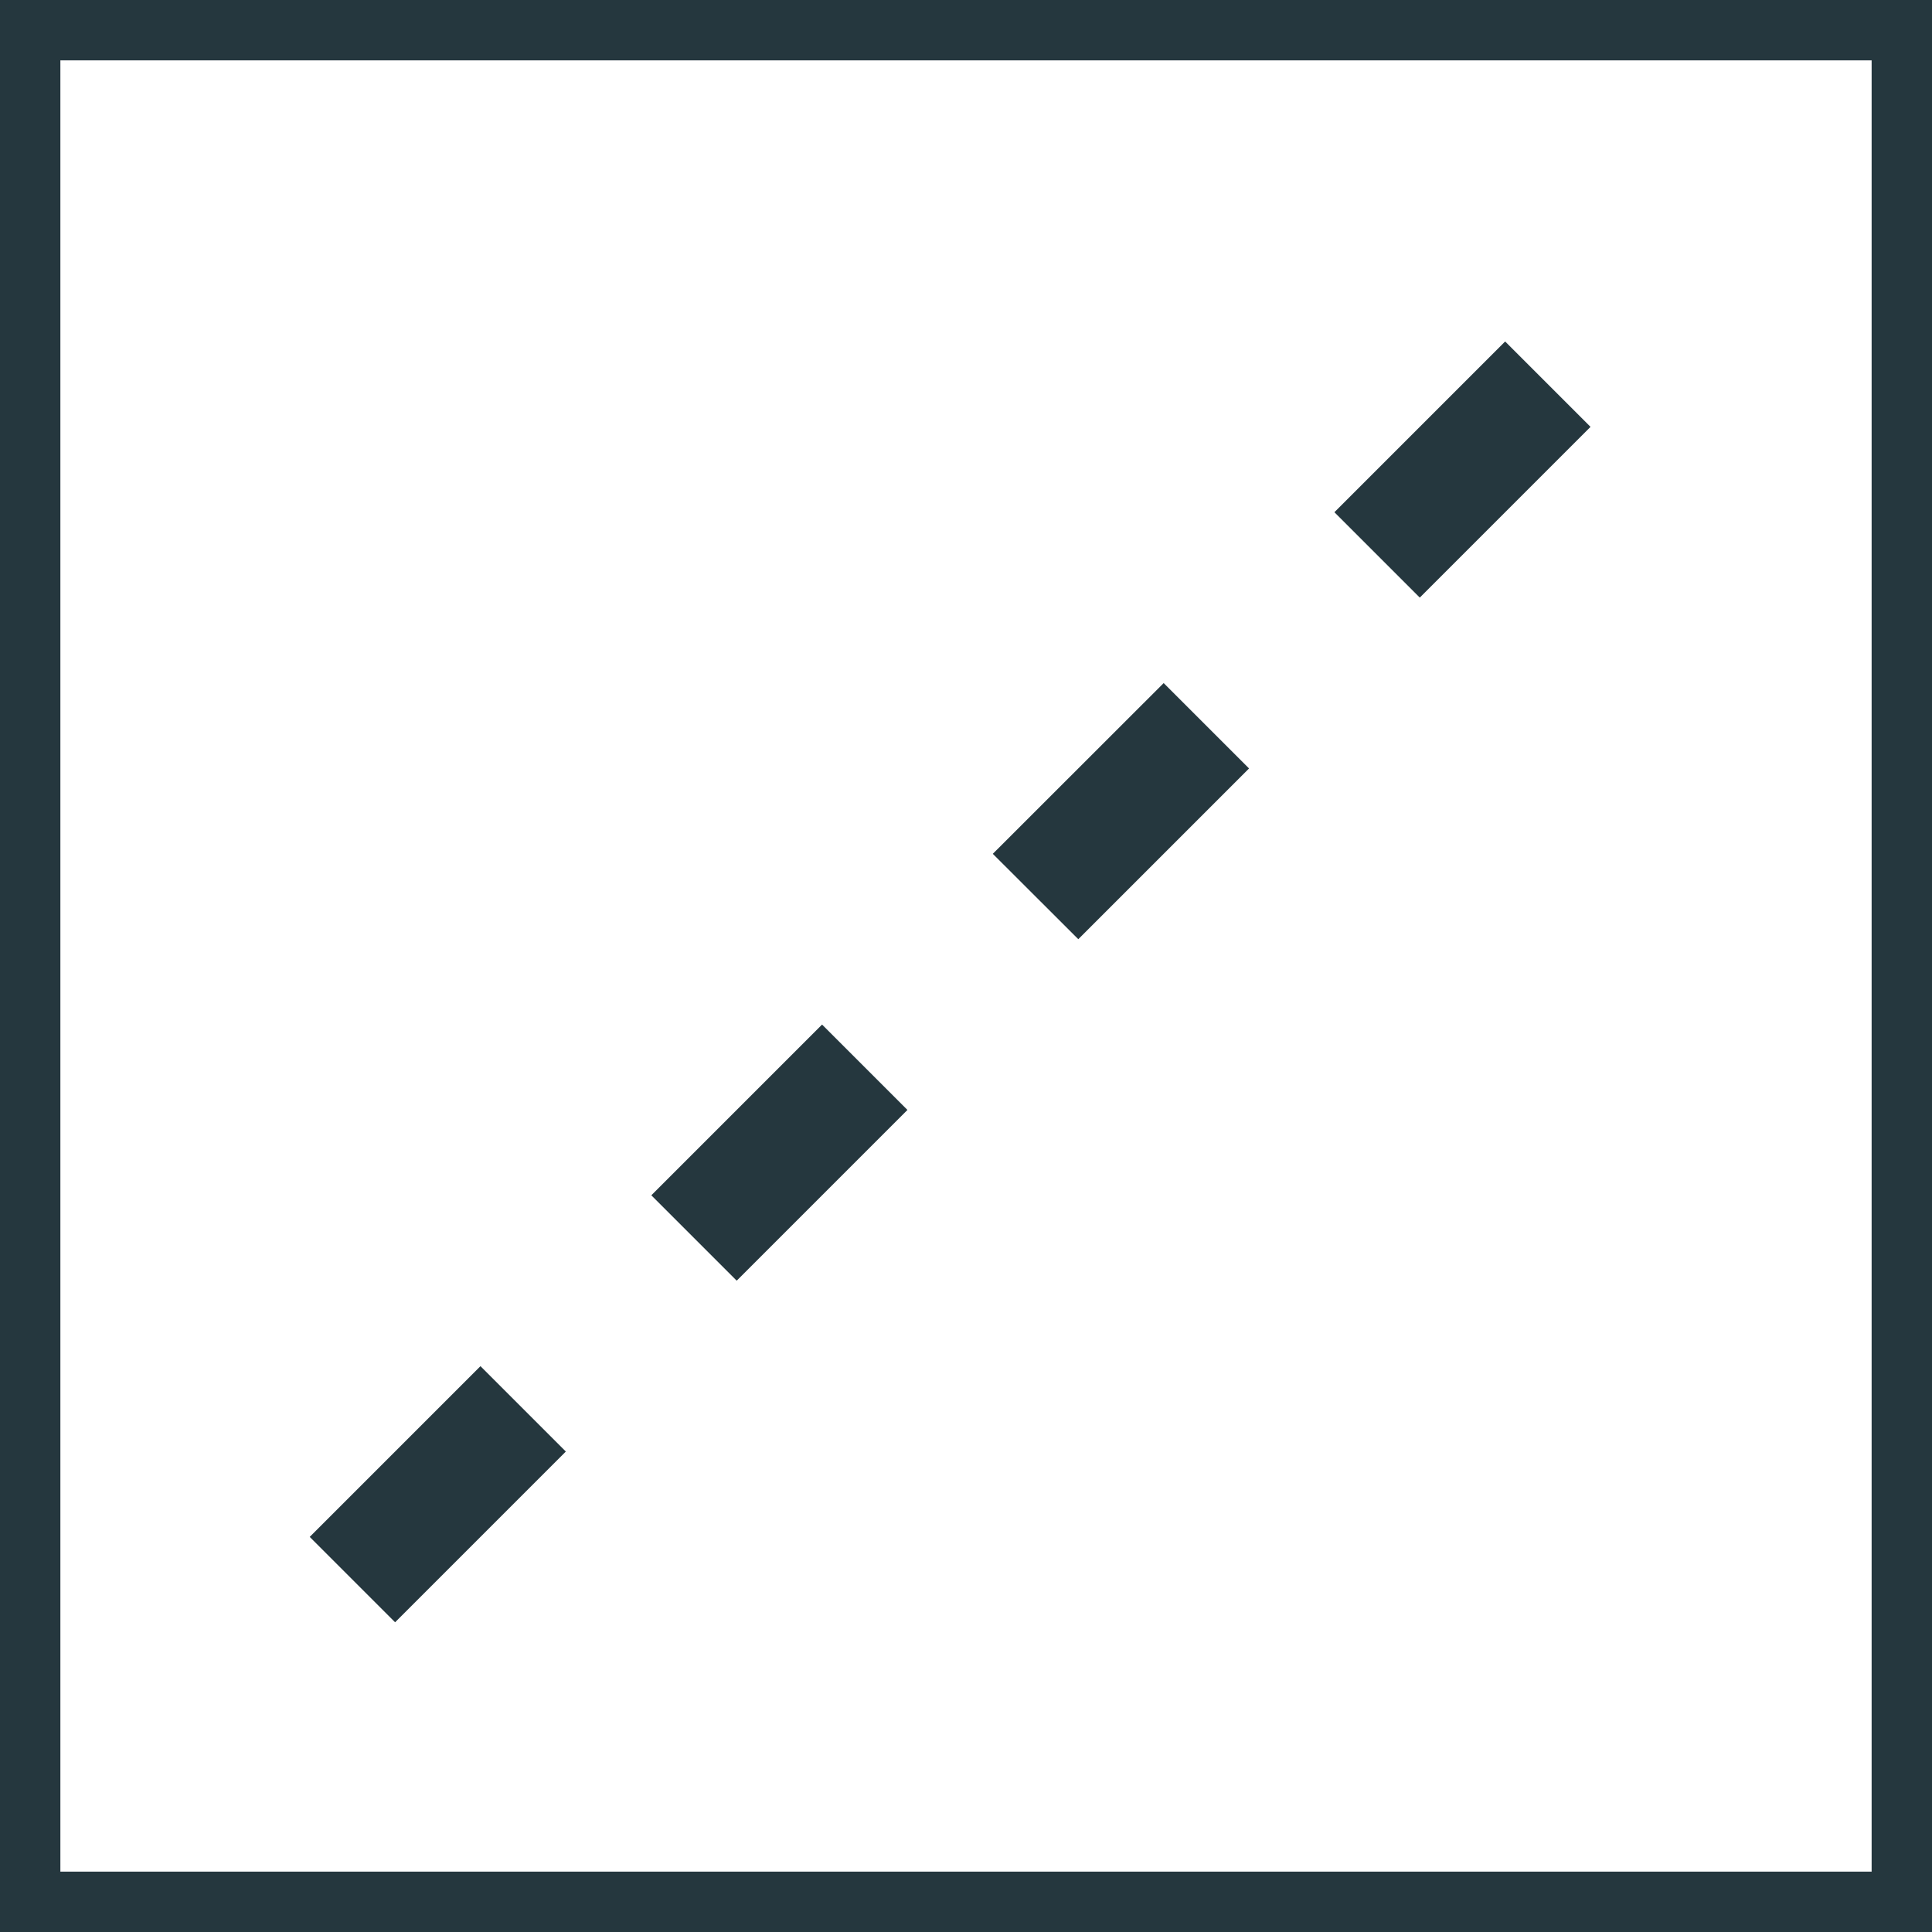 <?xml version="1.0" encoding="utf-8"?>
<!-- Generator: Adobe Illustrator 16.0.4, SVG Export Plug-In . SVG Version: 6.00 Build 0)  -->
<!DOCTYPE svg PUBLIC "-//W3C//DTD SVG 1.1//EN" "http://www.w3.org/Graphics/SVG/1.1/DTD/svg11.dtd">
<svg version="1.1" id="Layer_1" xmlns="http://www.w3.org/2000/svg" xmlns:xlink="http://www.w3.org/1999/xlink" x="0px" y="0px"
	 width="16px" height="16px" viewBox="0 0 16 16" enable-background="new 0 0 16 16" xml:space="preserve">
<g>
	<path fill="#25373E" d="M15.5,0.5v15h-15v-15H15.5 M16,0H0v16h16V0L16,0z"/>
	<path fill="#25373E" d="M3.272,13.435l-0.707-0.707l1.414-1.414l0.707,0.707L3.272,13.435z M6.101,10.606L5.394,9.899l1.414-1.414
		l0.707,0.707L6.101,10.606z M8.93,7.778L8.222,7.071l1.415-1.414l0.707,0.707L8.93,7.778z M11.758,4.949l-0.707-0.707l1.414-1.414
		l0.707,0.707L11.758,4.949z"/>
</g>
</svg>
